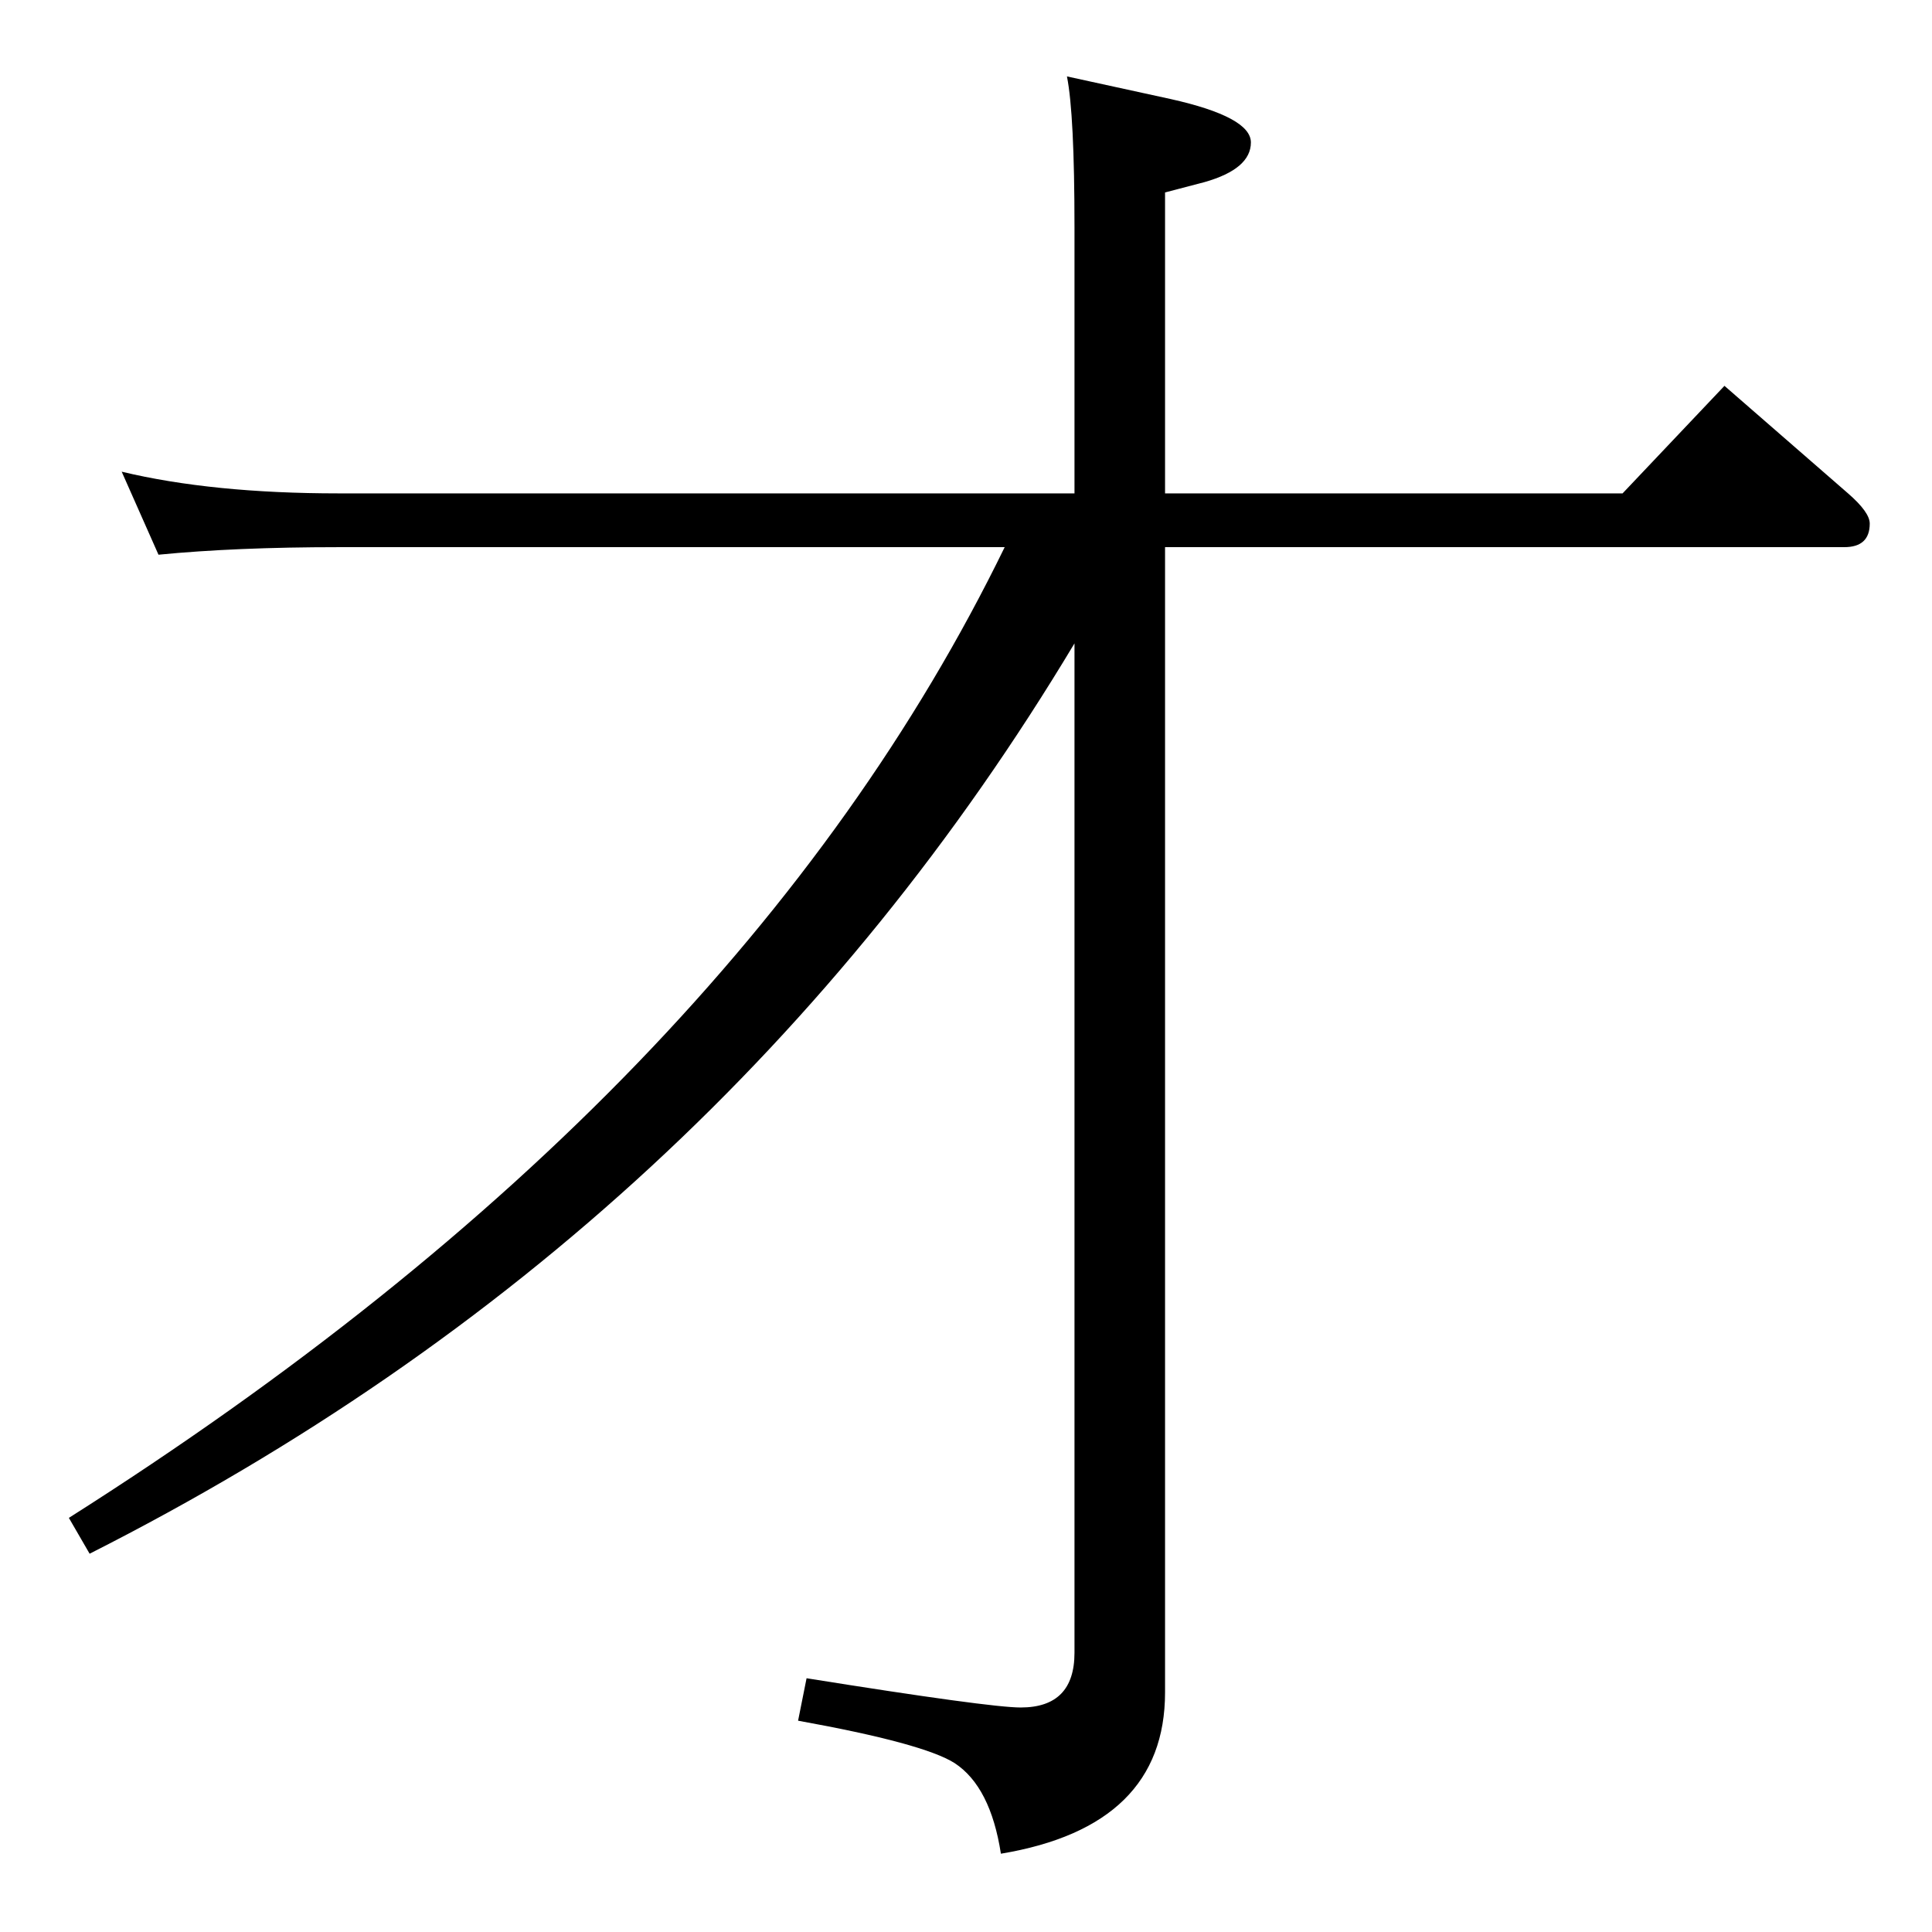 <?xml version="1.0" standalone="no"?>
<!DOCTYPE svg PUBLIC "-//W3C//DTD SVG 1.1//EN" "http://www.w3.org/Graphics/SVG/1.1/DTD/svg11.dtd" >
<svg xmlns="http://www.w3.org/2000/svg" xmlns:xlink="http://www.w3.org/1999/xlink" version="1.1" viewBox="0 -410 2048 2048">
  <g transform="matrix(1 0 0 -1 0 1638)">
   <path fill="currentColor"
d="M1139 1525v282q0 120 -8 160l110 -24q85 -19 85 -46q0 -28 -49 -42l-42 -11v-319h485l108 114l131 -114q23 -20 23 -32q0 -25 -27 -25h-720v-1214q0 -142 -174 -171q-11 71 -49 96q-33 21 -166 45l9 45q194 -31 227 -31q57 0 57 58v1070q-376 -627 -1044 -965l-22 38
q710 450 992 1029h-706q-109 0 -191 -8l-39 88q96 -23 230 -23h780z" />
  </g>

</svg>

